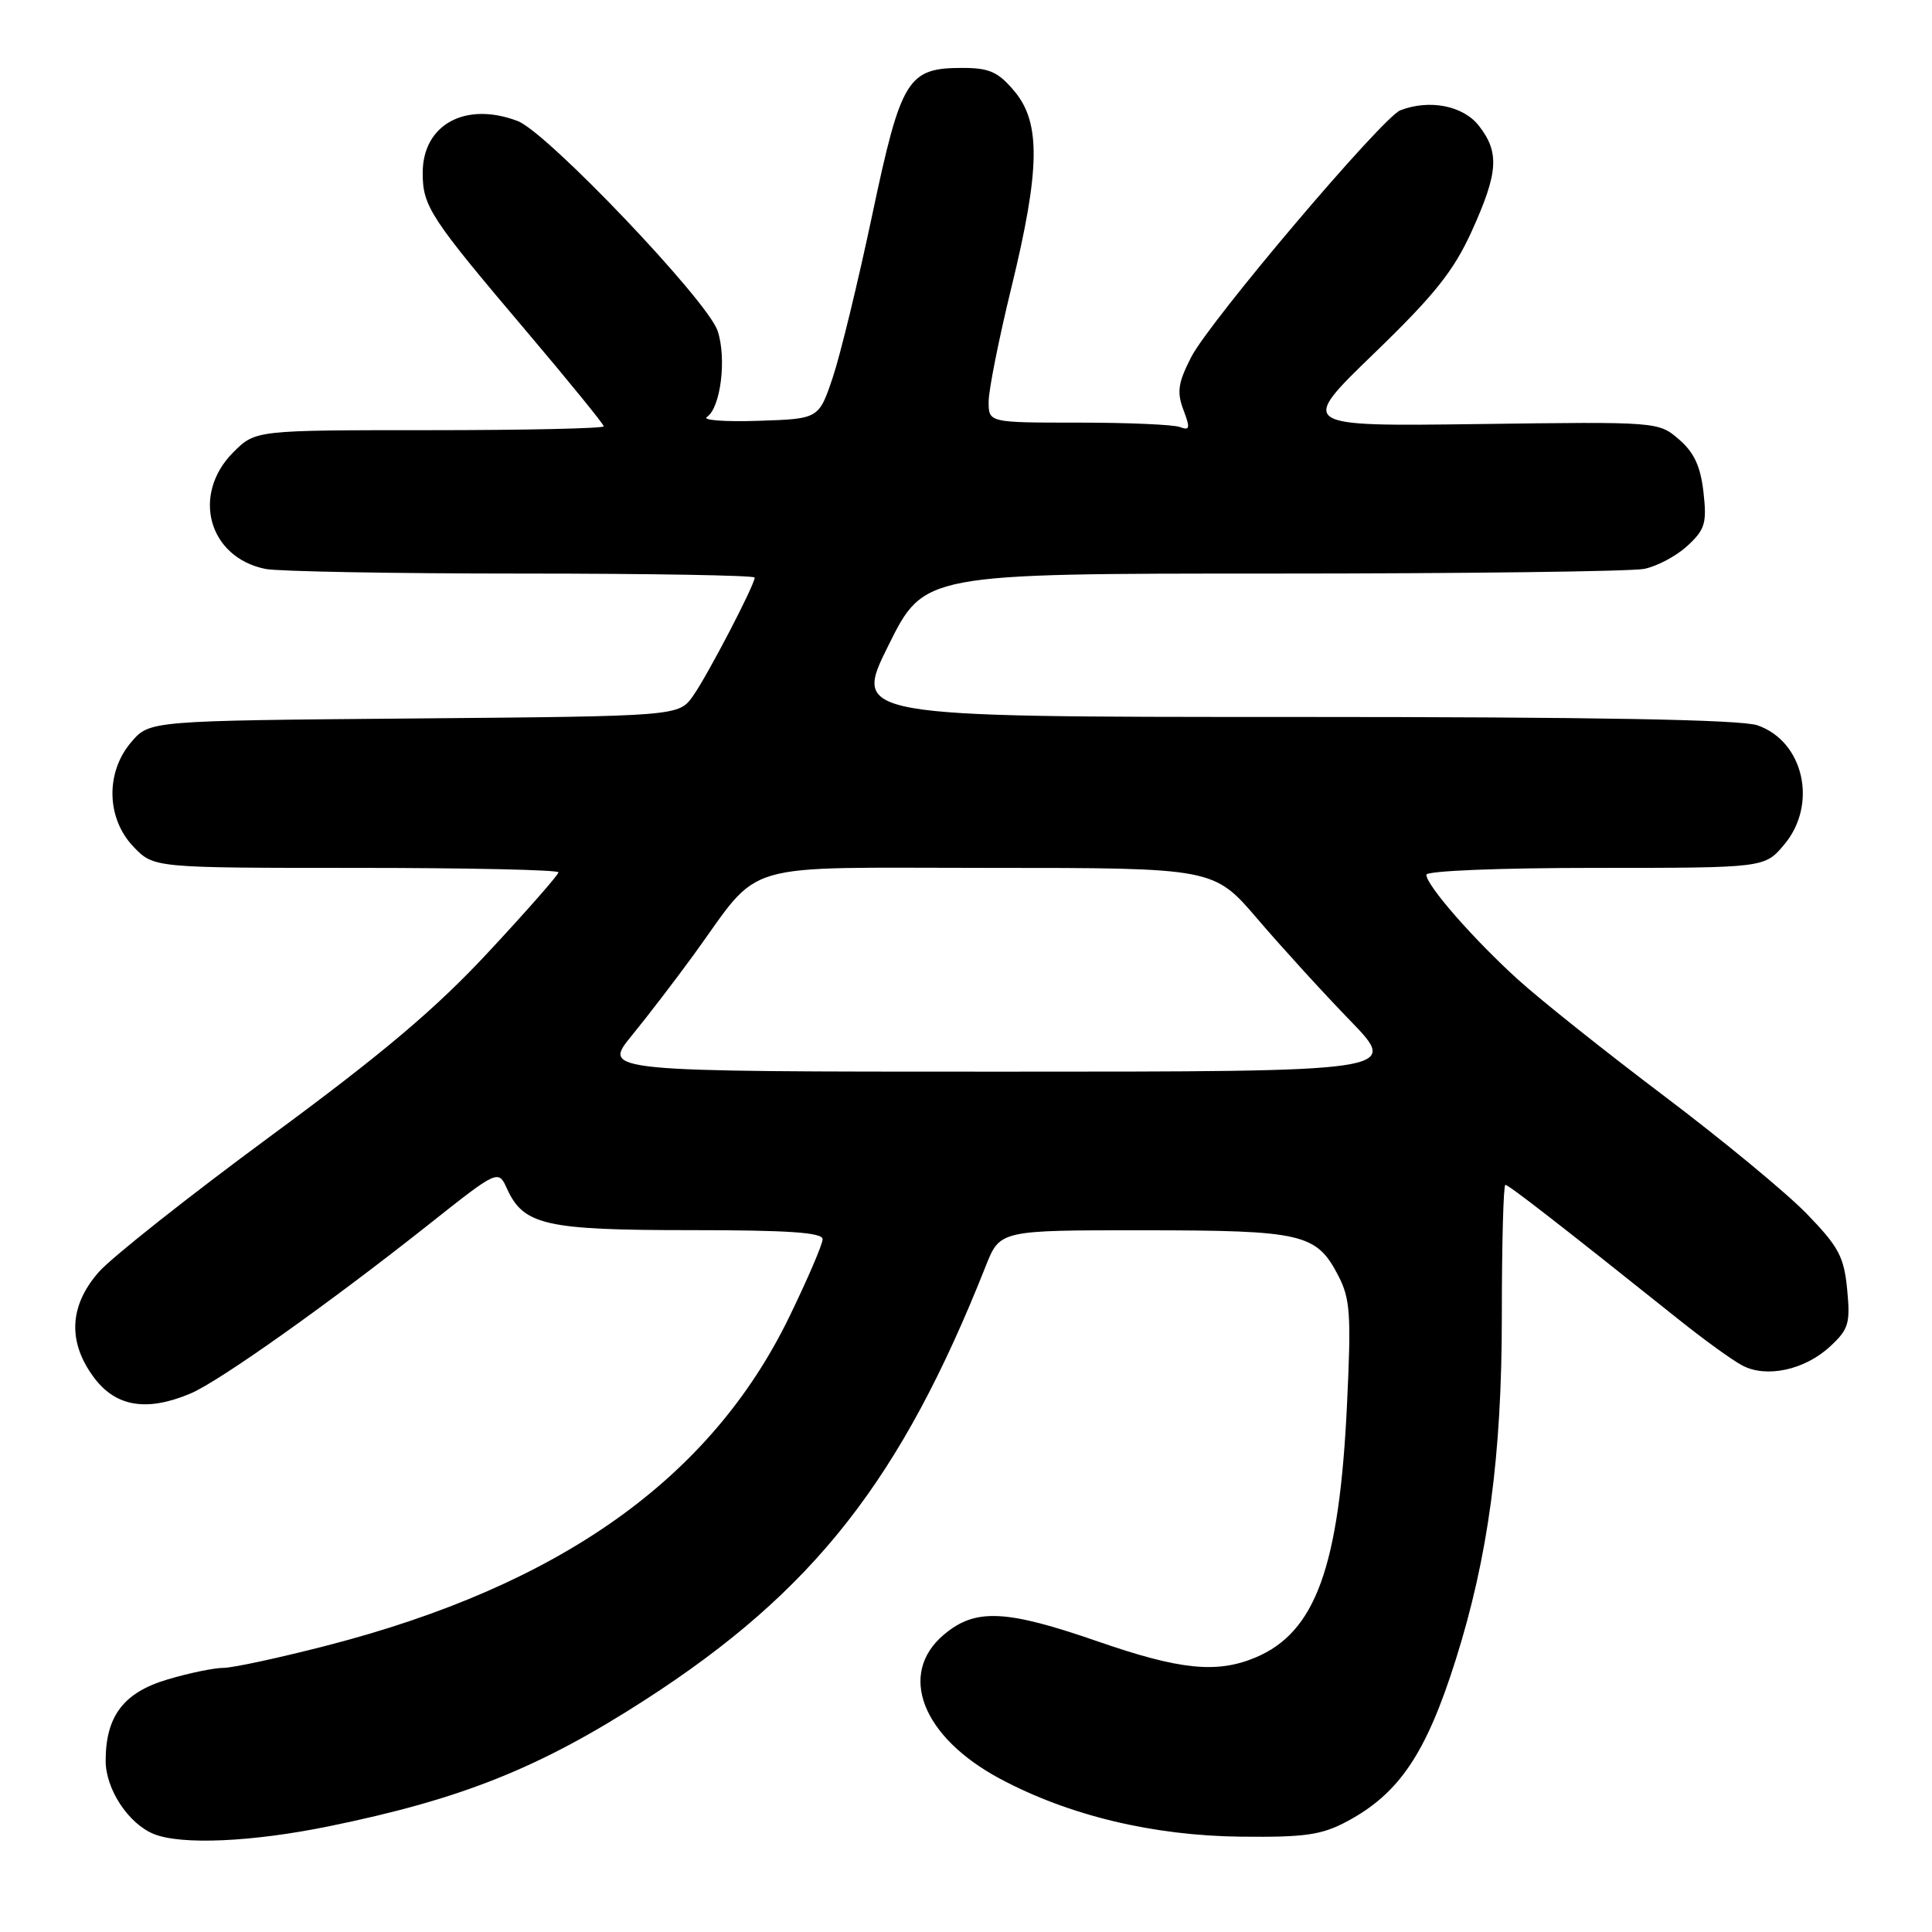 <?xml version="1.0" encoding="UTF-8" standalone="no"?>
<!DOCTYPE svg PUBLIC "-//W3C//DTD SVG 1.1//EN" "http://www.w3.org/Graphics/SVG/1.1/DTD/svg11.dtd" >
<svg xmlns="http://www.w3.org/2000/svg" xmlns:xlink="http://www.w3.org/1999/xlink" version="1.1" viewBox="0 0 256 256">
 <g >
 <path fill="currentColor"
d=" M 43.64 241.98 C 61.15 238.40 71.47 234.28 85.47 225.25 C 107.81 210.84 119.39 196.10 130.62 167.75 C 132.50 163.01 132.50 163.01 151.50 163.02 C 172.63 163.03 174.42 163.45 177.32 169.01 C 178.91 172.08 179.06 174.11 178.49 186.00 C 177.47 207.63 174.34 216.29 166.33 219.64 C 161.23 221.77 156.31 221.26 145.50 217.51 C 133.27 213.27 129.24 213.08 125.08 216.59 C 118.91 221.78 122.17 230.16 132.52 235.70 C 141.64 240.57 152.78 243.25 164.50 243.37 C 172.94 243.46 175.13 243.14 178.50 241.34 C 185.41 237.64 188.97 232.35 192.89 219.93 C 197.20 206.28 199.00 192.88 199.00 174.45 C 199.00 164.85 199.21 157.00 199.47 157.00 C 199.91 157.00 206.76 162.32 222.50 174.89 C 225.80 177.53 229.56 180.25 230.86 180.93 C 234.05 182.63 239.14 181.53 242.50 178.41 C 244.96 176.14 245.19 175.35 244.76 170.86 C 244.34 166.51 243.63 165.19 239.39 160.82 C 236.70 158.05 228.20 151.03 220.50 145.22 C 212.80 139.41 204.10 132.48 201.18 129.83 C 195.29 124.50 189.00 117.31 189.00 115.91 C 189.00 115.39 198.70 115.00 211.41 115.00 C 233.82 115.00 233.82 115.00 236.41 111.92 C 240.89 106.60 239.03 98.25 232.88 96.11 C 230.69 95.35 211.48 95.00 171.36 95.00 C 113.01 95.00 113.01 95.00 117.73 85.50 C 122.45 76.00 122.45 76.00 168.60 76.00 C 193.98 76.00 216.15 75.72 217.86 75.38 C 219.57 75.04 222.16 73.66 223.61 72.31 C 225.93 70.16 226.18 69.31 225.72 65.22 C 225.33 61.79 224.48 59.95 222.47 58.22 C 219.75 55.88 219.68 55.87 195.91 56.19 C 172.07 56.50 172.07 56.50 182.05 46.85 C 190.09 39.08 192.61 35.92 195.02 30.62 C 198.54 22.85 198.72 20.18 195.93 16.63 C 193.85 14.00 189.42 13.13 185.56 14.61 C 183.19 15.53 160.25 42.58 157.83 47.34 C 156.10 50.72 155.92 51.95 156.81 54.31 C 157.73 56.74 157.66 57.08 156.36 56.59 C 155.52 56.26 149.47 56.00 142.92 56.00 C 131.00 56.00 131.00 56.00 131.00 53.22 C 131.00 51.70 132.35 44.92 134.00 38.16 C 137.83 22.47 137.93 16.26 134.41 12.08 C 132.26 9.52 131.10 9.00 127.52 9.00 C 120.26 9.00 119.40 10.40 115.57 28.50 C 113.71 37.30 111.36 46.98 110.35 50.00 C 108.50 55.50 108.50 55.50 100.50 55.76 C 96.10 55.91 93.02 55.68 93.66 55.26 C 95.50 54.05 96.31 47.46 95.08 43.82 C 93.71 39.79 72.48 17.51 68.60 16.04 C 61.67 13.40 56.00 16.51 56.01 22.92 C 56.01 27.35 56.99 28.84 69.75 43.89 C 75.39 50.55 80.00 56.22 80.00 56.49 C 80.00 56.77 69.62 57.00 56.92 57.00 C 33.85 57.00 33.85 57.00 30.92 59.92 C 25.32 65.53 27.62 73.87 35.19 75.39 C 36.87 75.72 52.14 76.00 69.12 76.00 C 86.11 76.00 100.00 76.24 100.00 76.53 C 100.00 77.50 93.77 89.47 91.84 92.20 C 89.93 94.90 89.93 94.90 54.88 95.20 C 19.82 95.50 19.82 95.50 17.41 98.31 C 13.96 102.32 14.08 108.43 17.69 112.20 C 20.37 115.00 20.37 115.00 47.19 115.00 C 61.93 115.00 74.00 115.26 74.00 115.59 C 74.00 115.91 69.84 120.65 64.75 126.12 C 57.74 133.67 50.74 139.58 35.84 150.55 C 25.03 158.51 14.80 166.61 13.09 168.55 C 9.12 173.07 8.94 177.92 12.55 182.66 C 15.43 186.43 19.54 187.07 25.28 184.63 C 29.07 183.03 43.70 172.64 56.76 162.29 C 66.02 154.95 66.02 154.95 67.20 157.55 C 69.39 162.34 72.33 163.00 91.45 163.00 C 104.46 163.00 109.00 163.31 109.00 164.20 C 109.00 164.87 107.00 169.52 104.56 174.54 C 94.16 195.92 74.22 210.08 43.29 218.05 C 37.01 219.67 30.85 221.00 29.61 221.00 C 28.38 221.00 25.03 221.69 22.19 222.54 C 16.38 224.26 14.00 227.40 14.00 233.32 C 14.00 237.07 17.02 241.66 20.39 243.02 C 24.03 244.49 33.41 244.08 43.64 241.98 Z  M 83.69 137.25 C 85.82 134.64 89.53 129.80 91.93 126.50 C 101.11 113.87 97.26 115.00 131.10 115.00 C 160.83 115.00 160.83 115.00 166.61 121.75 C 169.78 125.46 175.32 131.54 178.92 135.25 C 185.45 142.00 185.45 142.00 132.63 142.00 C 79.81 142.00 79.81 142.00 83.69 137.25 Z "/>
</g>
</svg>